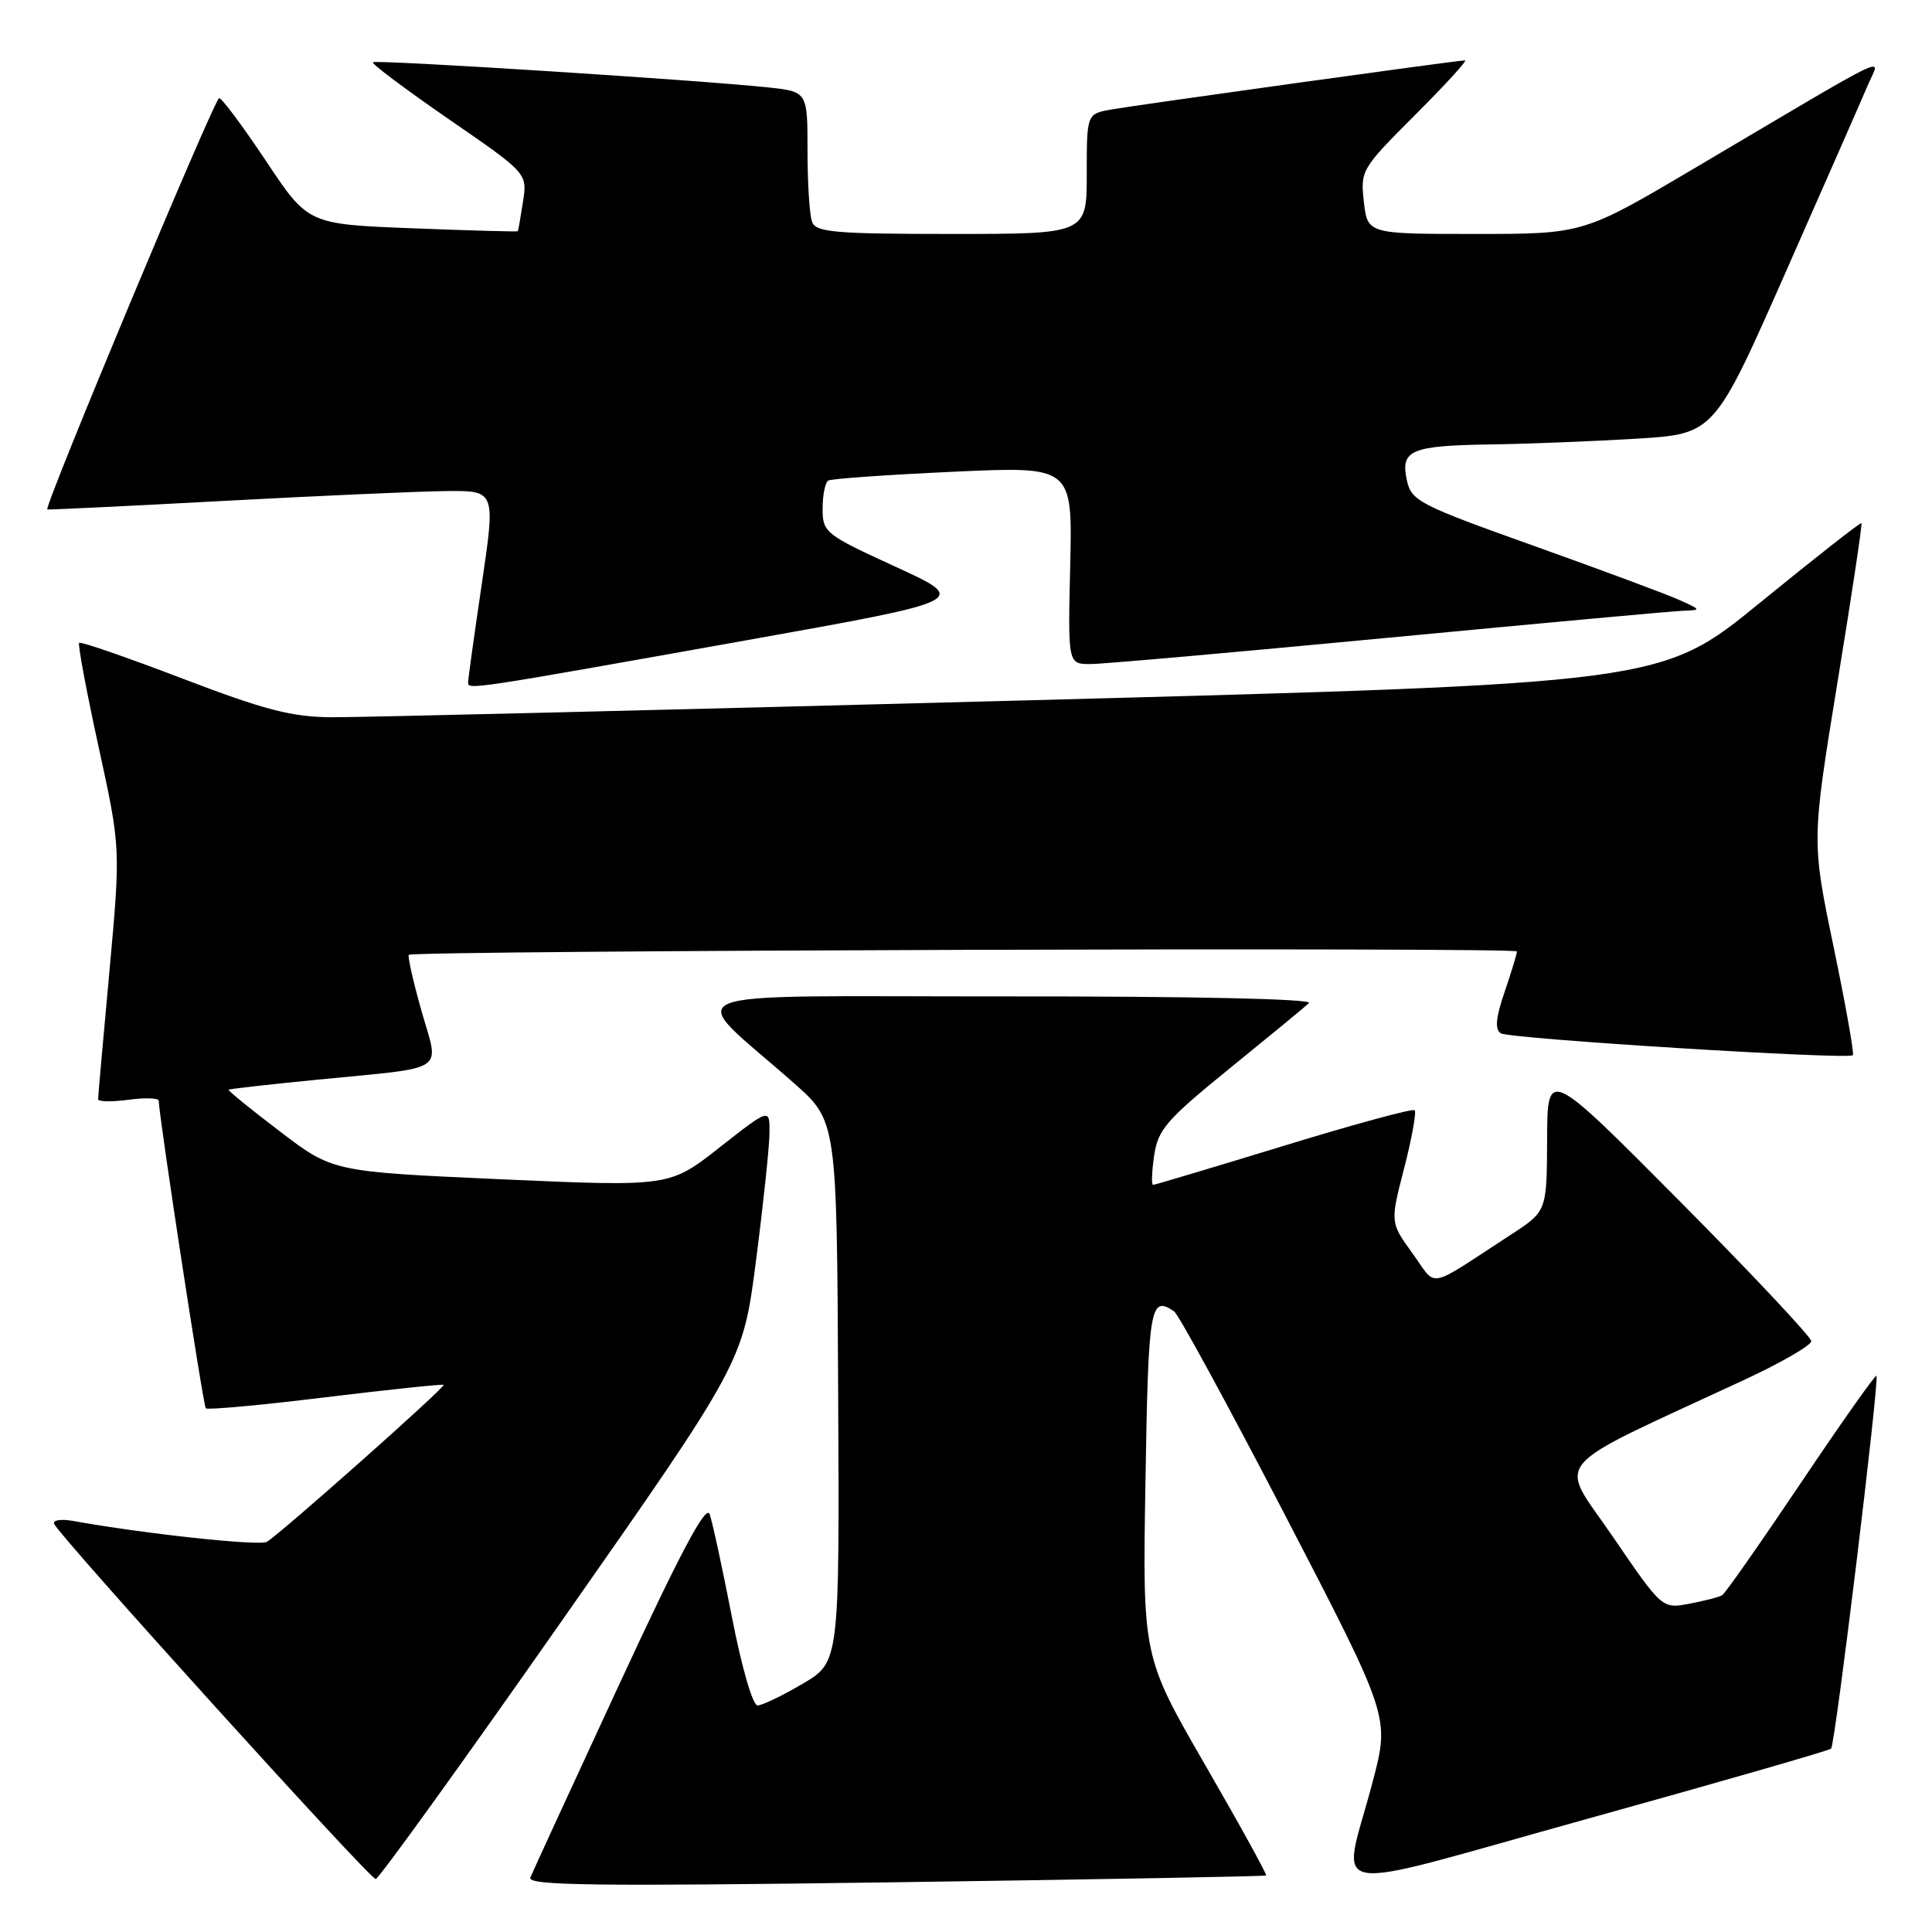 <?xml version="1.0" encoding="UTF-8" standalone="no"?>
<!DOCTYPE svg PUBLIC "-//W3C//DTD SVG 1.1//EN" "http://www.w3.org/Graphics/SVG/1.1/DTD/svg11.dtd" >
<svg xmlns="http://www.w3.org/2000/svg" xmlns:xlink="http://www.w3.org/1999/xlink" version="1.1" viewBox="0 0 256 256">
 <g >
 <path fill="currentColor"
d=" M 167.77 248.51 C 167.91 248.40 164.29 241.82 159.71 233.90 C 151.39 219.50 151.39 219.50 151.78 196.25 C 152.16 173.00 152.40 171.60 155.58 173.77 C 156.17 174.17 162.84 186.43 170.40 201.00 C 184.14 227.50 184.14 227.50 181.91 236.00 C 177.82 251.68 174.13 251.05 210.49 240.96 C 227.91 236.12 242.38 231.96 242.63 231.70 C 243.18 231.16 249.06 182.73 248.64 182.30 C 248.48 182.15 243.98 188.52 238.64 196.47 C 233.30 204.42 228.60 211.13 228.20 211.37 C 227.81 211.62 225.85 212.12 223.86 212.50 C 220.24 213.18 220.24 213.18 213.73 203.65 C 206.45 192.98 204.61 195.17 231.25 182.78 C 236.06 180.54 240.00 178.26 240.00 177.71 C 240.00 177.17 232.13 168.79 222.52 159.11 C 205.03 141.50 205.03 141.50 205.00 151.00 C 204.96 160.50 204.96 160.50 200.23 163.58 C 188.81 171.01 190.51 170.69 187.16 166.07 C 184.20 161.98 184.20 161.98 186.06 154.78 C 187.08 150.82 187.70 147.37 187.45 147.11 C 187.19 146.86 179.38 148.98 170.10 151.83 C 160.81 154.67 153.02 157.00 152.79 157.00 C 152.55 157.00 152.62 155.25 152.93 153.12 C 153.44 149.66 154.55 148.38 163.00 141.52 C 168.22 137.28 172.93 133.41 173.45 132.91 C 174.02 132.36 157.99 132.01 133.45 132.03 C 87.28 132.06 90.67 130.68 105.20 143.52 C 110.89 148.54 110.89 148.54 111.06 184.39 C 111.24 220.23 111.24 220.23 106.37 223.10 C 103.69 224.68 101.00 225.97 100.38 225.98 C 99.74 225.99 98.28 220.93 96.98 214.25 C 95.72 207.79 94.40 201.66 94.03 200.63 C 93.56 199.30 90.16 205.68 82.08 223.13 C 75.87 236.53 70.56 248.08 70.27 248.79 C 69.85 249.85 78.84 249.96 118.63 249.41 C 145.51 249.03 167.62 248.63 167.77 248.51 Z  M 74.47 214.73 C 98.44 180.50 98.44 180.50 100.18 167.00 C 101.14 159.57 101.94 152.00 101.96 150.16 C 102.00 146.82 102.00 146.82 95.36 152.03 C 88.73 157.25 88.73 157.25 66.41 156.26 C 44.09 155.26 44.09 155.26 37.09 149.92 C 33.23 146.99 30.18 144.50 30.29 144.39 C 30.41 144.29 35.67 143.69 42.00 143.07 C 59.63 141.33 58.21 142.27 55.84 133.92 C 54.74 130.02 53.99 126.69 54.17 126.52 C 54.78 125.94 201.00 125.49 201.00 126.07 C 201.00 126.39 200.27 128.80 199.37 131.43 C 198.19 134.89 198.05 136.41 198.87 136.92 C 200.05 137.65 244.90 140.44 245.51 139.82 C 245.71 139.62 244.56 133.16 242.96 125.46 C 240.05 111.45 240.05 111.45 243.46 90.50 C 245.35 78.98 246.78 69.45 246.65 69.32 C 246.52 69.19 240.50 73.92 233.26 79.82 C 220.11 90.56 220.11 90.56 135.30 92.82 C 88.66 94.06 47.58 95.06 44.00 95.04 C 38.66 95.01 35.14 94.10 24.17 89.91 C 16.84 87.11 10.68 84.98 10.49 85.18 C 10.29 85.37 11.45 91.57 13.06 98.95 C 15.99 112.36 15.99 112.36 14.50 128.70 C 13.67 137.68 13.00 145.31 13.00 145.65 C 13.00 145.99 14.80 146.02 17.00 145.73 C 19.20 145.43 21.01 145.48 21.03 145.85 C 21.14 148.44 26.93 186.27 27.27 186.61 C 27.51 186.84 34.63 186.19 43.10 185.15 C 51.57 184.12 58.63 183.38 58.78 183.50 C 59.10 183.76 37.20 203.20 35.36 204.30 C 34.39 204.88 19.06 203.23 9.67 201.53 C 8.11 201.25 6.99 201.42 7.17 201.91 C 7.72 203.39 49.00 249.00 49.78 248.98 C 50.18 248.97 61.29 233.56 74.47 214.73 Z  M 98.96 84.83 C 128.41 79.57 128.41 79.57 118.71 75.12 C 109.32 70.81 109.00 70.56 109.00 67.39 C 109.00 65.59 109.34 63.92 109.75 63.68 C 110.16 63.43 117.61 62.91 126.31 62.51 C 142.11 61.78 142.11 61.78 141.81 74.89 C 141.50 88.00 141.50 88.00 144.50 87.99 C 146.15 87.99 163.93 86.41 184.00 84.50 C 204.07 82.59 221.62 80.98 223.00 80.93 C 225.45 80.84 225.44 80.81 222.50 79.49 C 220.85 78.74 212.20 75.53 203.28 72.34 C 188.03 66.90 187.02 66.38 186.42 63.65 C 185.54 59.64 186.91 59.05 197.50 58.89 C 202.45 58.82 211.15 58.47 216.83 58.13 C 227.15 57.50 227.15 57.50 236.64 36.00 C 241.86 24.17 246.76 13.03 247.52 11.23 C 249.12 7.47 251.69 6.24 224.65 22.22 C 209.81 31.00 209.81 31.00 195.51 31.00 C 181.21 31.00 181.21 31.00 180.72 26.75 C 180.25 22.59 180.39 22.35 187.49 15.25 C 191.48 11.26 194.47 8.00 194.12 8.00 C 193.13 8.00 150.84 13.88 147.25 14.51 C 144.00 15.09 144.00 15.09 144.00 23.05 C 144.00 31.00 144.00 31.00 126.11 31.00 C 110.71 31.00 108.13 30.78 107.61 29.42 C 107.27 28.55 107.00 24.31 107.00 19.99 C 107.00 12.14 107.00 12.14 101.75 11.58 C 92.40 10.59 49.79 7.88 49.41 8.25 C 49.21 8.45 53.74 11.84 59.46 15.79 C 69.88 22.96 69.88 22.96 69.30 26.73 C 68.98 28.80 68.67 30.56 68.61 30.64 C 68.55 30.72 62.27 30.55 54.66 30.25 C 40.82 29.71 40.82 29.71 35.26 21.35 C 32.20 16.76 29.40 13.00 29.04 13.00 C 28.43 13.00 5.77 67.24 6.27 67.50 C 6.40 67.57 16.85 67.06 29.50 66.38 C 42.15 65.70 55.46 65.11 59.08 65.07 C 65.66 65.00 65.66 65.00 63.86 77.25 C 62.86 83.99 62.04 89.90 62.03 90.38 C 61.99 91.43 61.77 91.47 98.96 84.83 Z "/>
</g>
</svg>